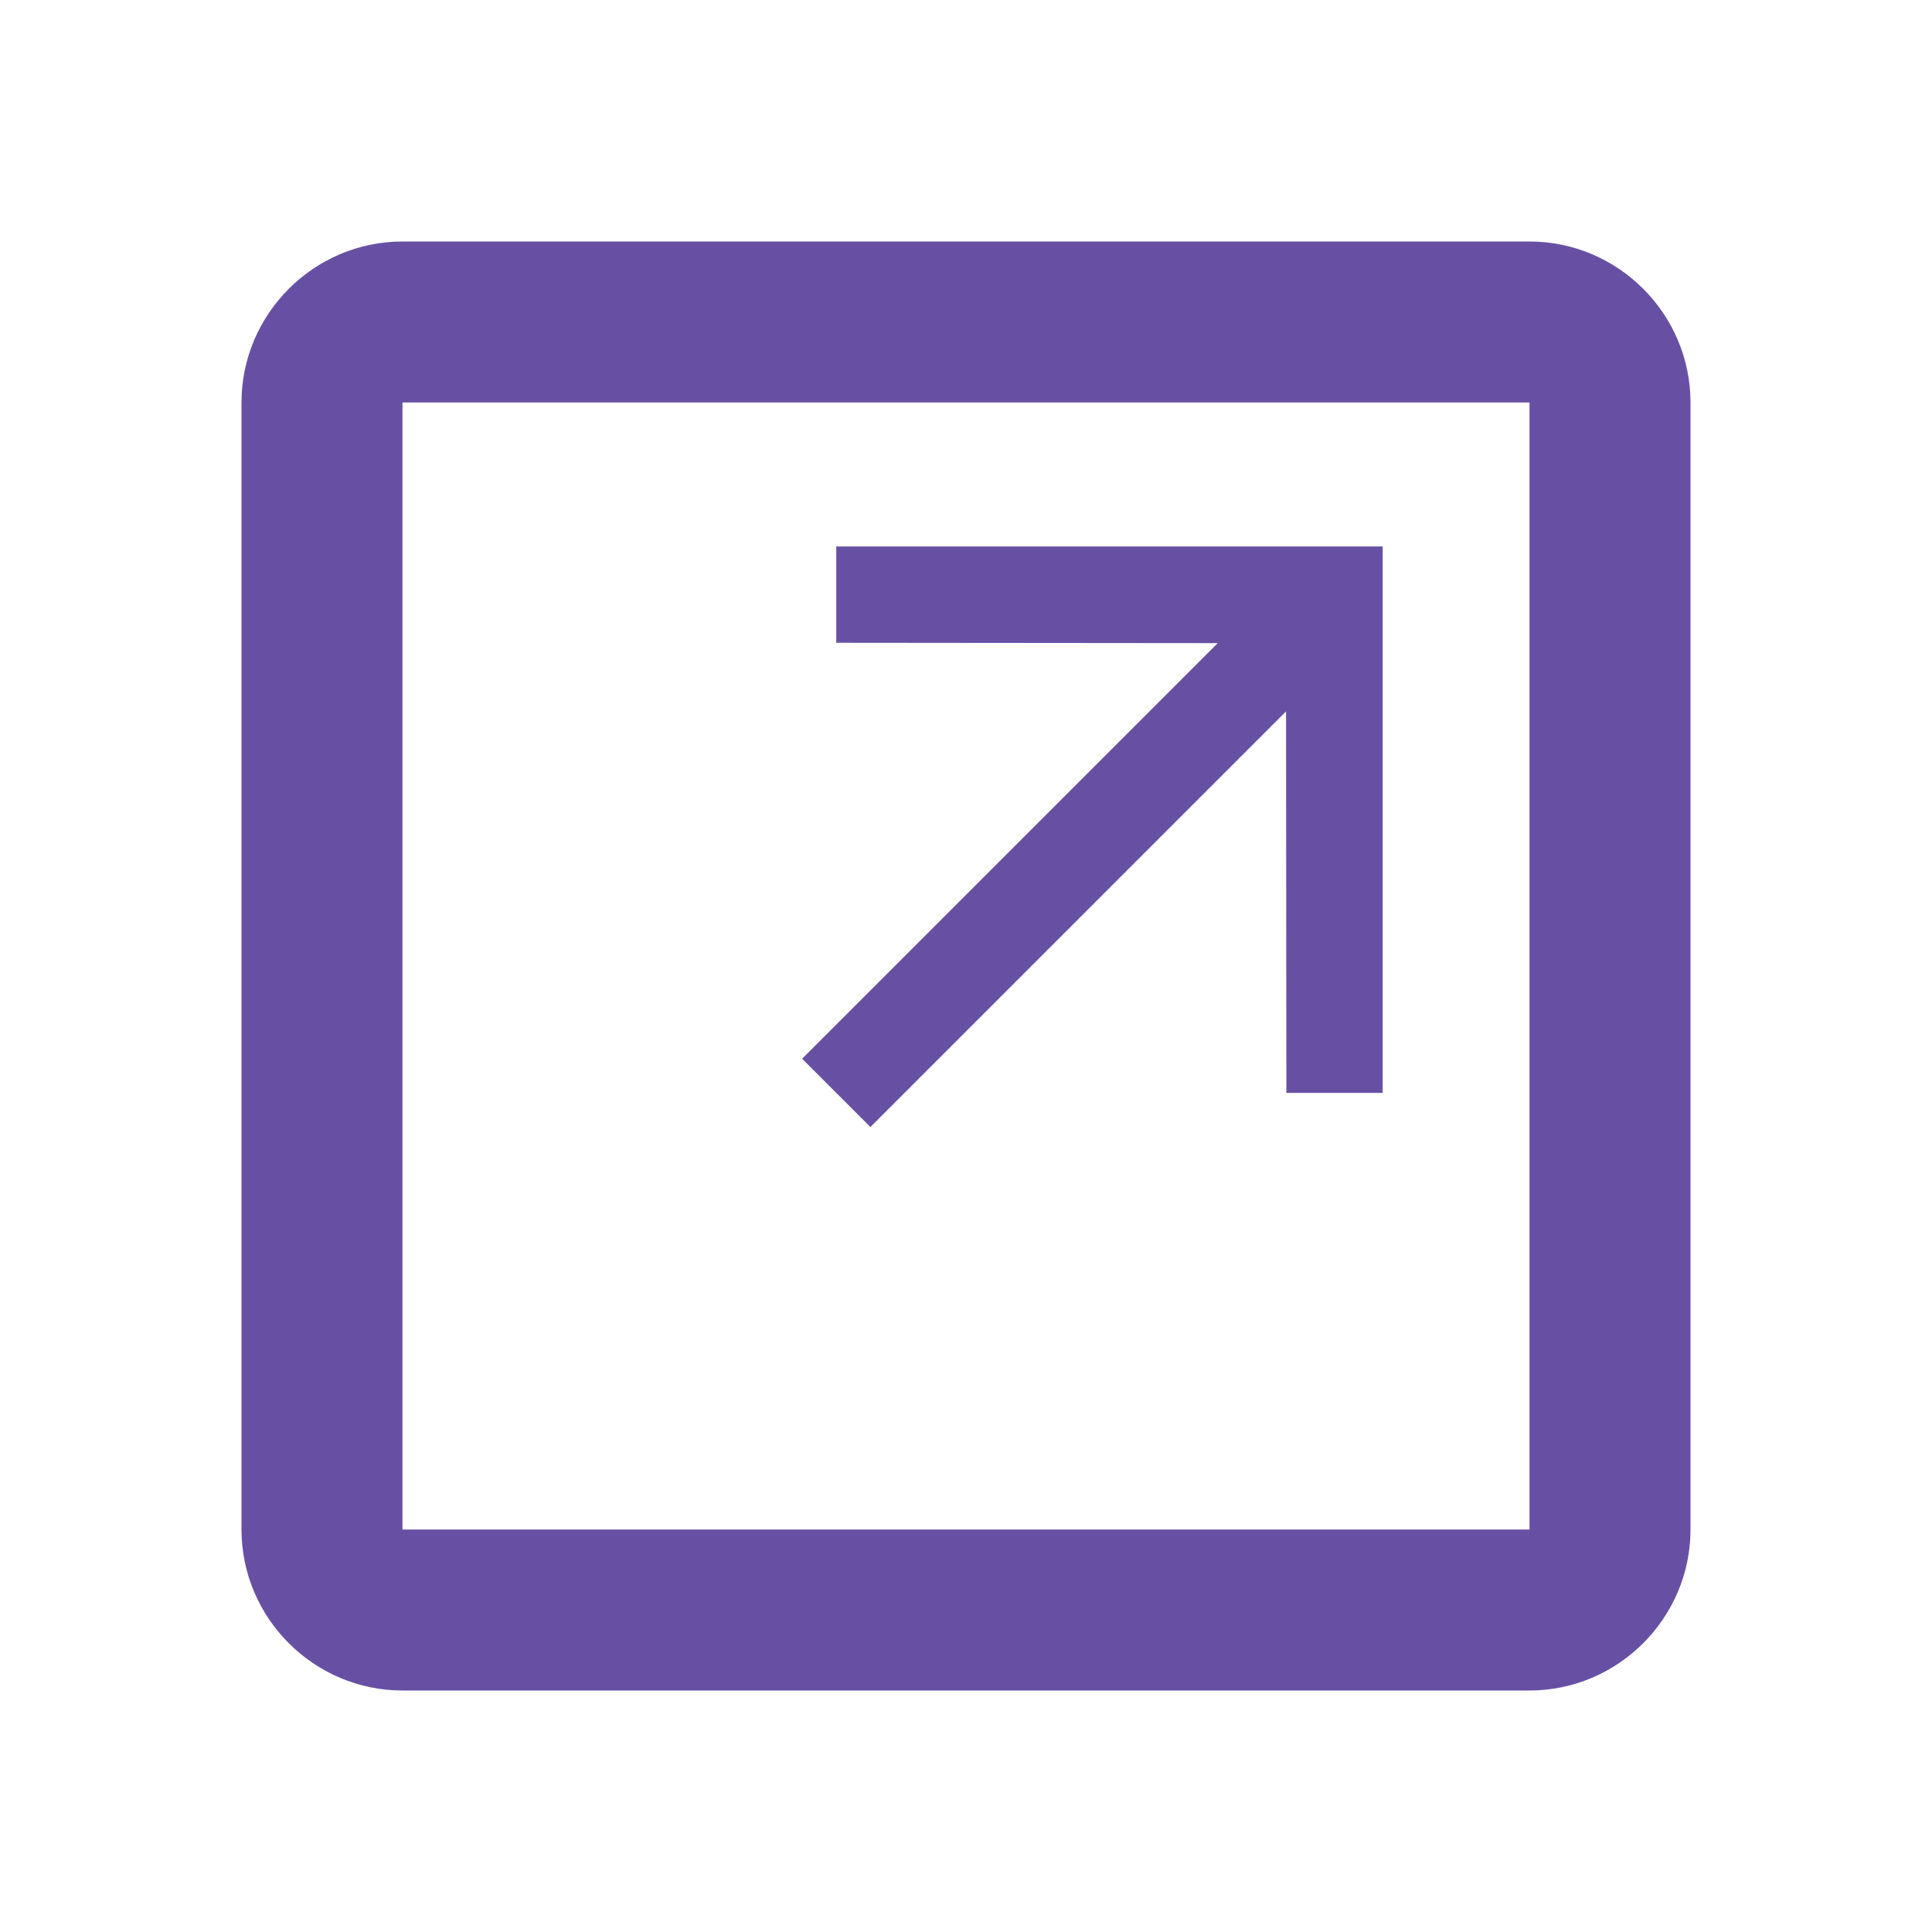<svg width="40" height="40" viewBox="0 0 40 40" fill="none" xmlns="http://www.w3.org/2000/svg">
<path d="M31.667 8.333V31.667H8.333V8.333H31.667ZM31.667 5H8.333C6.5 5 5 6.5 5 8.333V31.667C5 33.5 6.5 35 8.333 35H31.667C33.5 35 35 33.5 35 31.667V8.333C35 6.5 33.5 5 31.667 5Z" fill="#6750A4"/>
<path d="M17.314 11.314L17.314 13.308L25.212 13.315L16.607 21.92L18.021 23.334L26.626 14.729L26.633 22.627H28.627V11.314H17.314Z" fill="#6750A4"/>
</svg>
